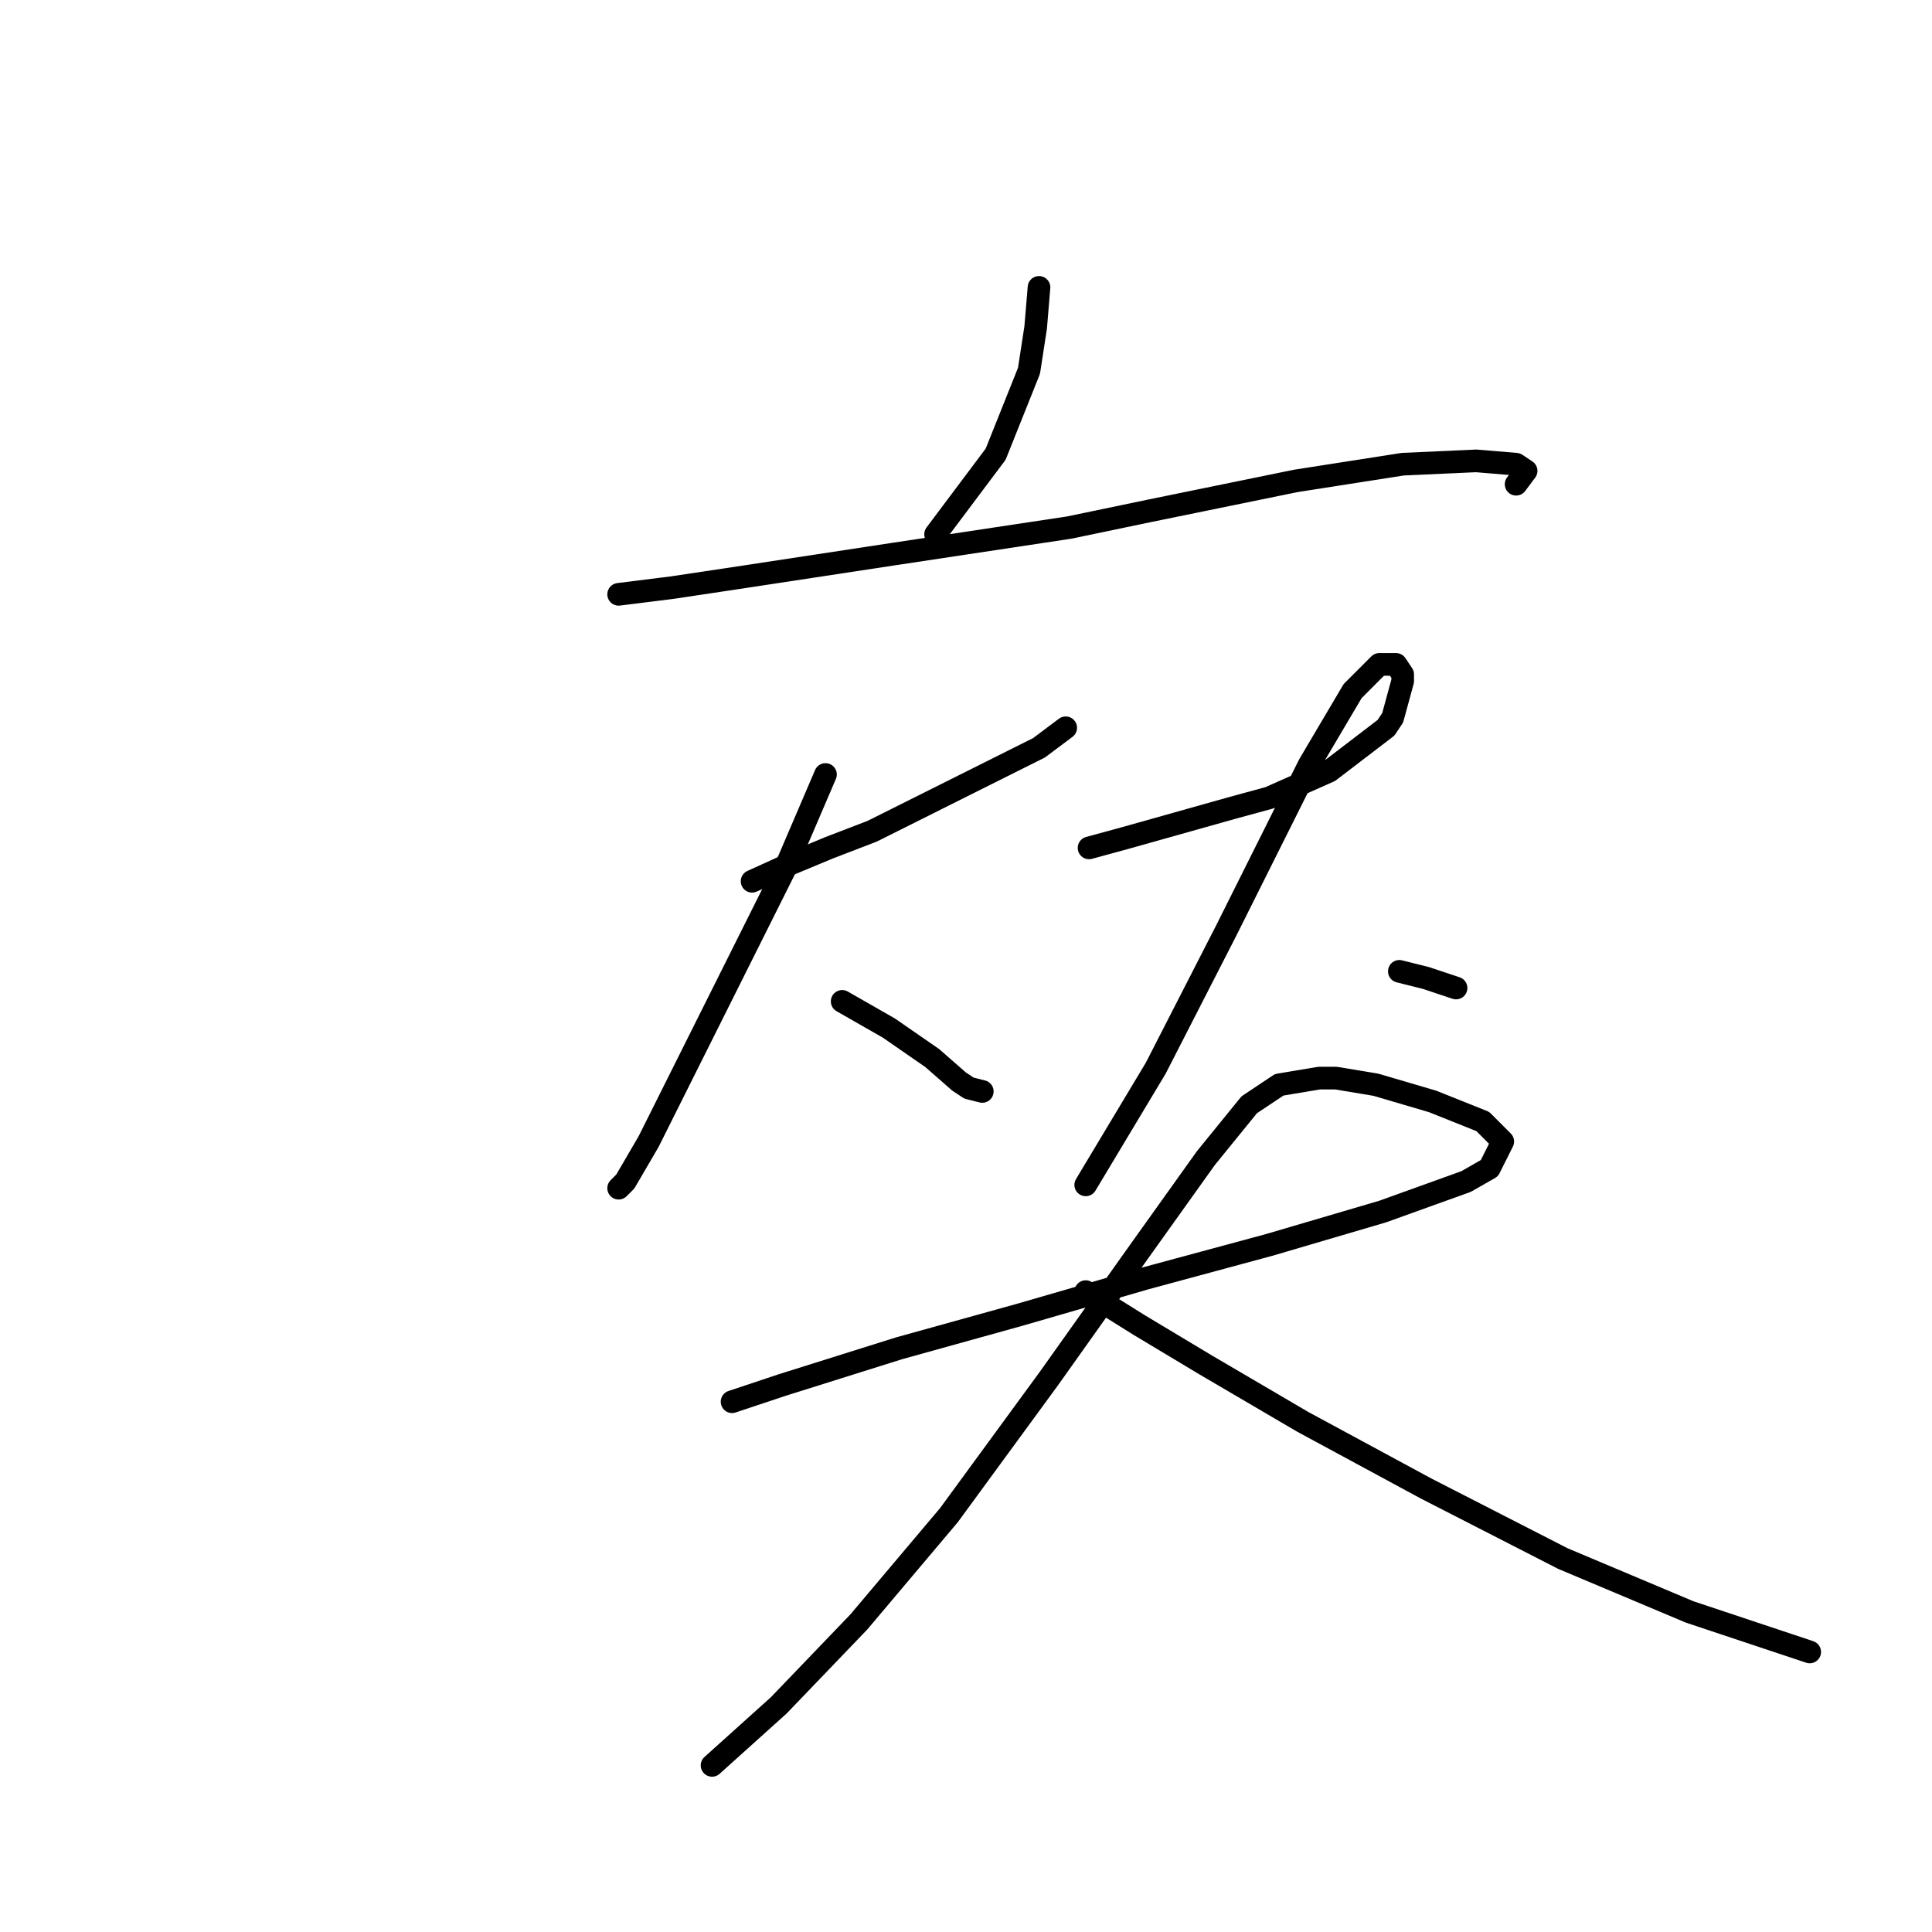 <?xml version="1.0" standalone="no"?>
    <svg width="256" height="256" xmlns="http://www.w3.org/2000/svg" version="1.1">
    <polyline stroke="black" stroke-width="3" stroke-linecap="round" fill="transparent" stroke-linejoin="round" points="137.674 38.079 137.232 43.385 136.348 49.132 131.927 60.184 123.97 70.794 123.97 70.794 " />
        <polyline stroke="black" stroke-width="3" stroke-linecap="round" fill="transparent" stroke-linejoin="round" points="81.972 78.751 89.045 77.867 97.887 76.541 118.223 73.446 141.653 69.91 152.263 67.699 171.715 63.72 185.862 61.51 195.588 61.068 200.893 61.51 202.219 62.394 200.893 64.163 200.893 64.163 " />
        <polyline stroke="black" stroke-width="3" stroke-linecap="round" fill="transparent" stroke-linejoin="round" points="99.655 116.771 104.518 114.56 109.823 112.35 115.57 110.14 137.674 99.087 141.211 96.435 141.211 96.435 " />
        <polyline stroke="black" stroke-width="3" stroke-linecap="round" fill="transparent" stroke-linejoin="round" points="109.381 102.624 106.728 108.813 104.076 115.002 93.908 135.338 85.95 151.254 82.856 156.559 81.972 157.443 81.972 157.443 " />
        <polyline stroke="black" stroke-width="3" stroke-linecap="round" fill="transparent" stroke-linejoin="round" points="111.591 132.686 114.686 134.454 117.781 136.223 123.528 140.201 127.064 143.296 128.391 144.18 130.159 144.622 130.159 144.622 " />
        <polyline stroke="black" stroke-width="3" stroke-linecap="round" fill="transparent" stroke-linejoin="round" points="144.306 112.35 149.169 111.024 163.315 107.045 168.178 105.719 176.136 102.182 183.651 96.435 184.536 95.109 185.862 90.246 185.862 89.361 184.978 88.035 182.767 88.035 179.231 91.572 173.483 101.298 169.947 108.371 162.431 123.402 153.147 141.528 143.864 157.001 143.864 157.001 " />
        <polyline stroke="black" stroke-width="3" stroke-linecap="round" fill="transparent" stroke-linejoin="round" points="185.42 128.707 187.188 129.149 188.956 129.591 191.609 130.476 192.935 130.918 192.935 130.918 " />
        <polyline stroke="black" stroke-width="3" stroke-linecap="round" fill="transparent" stroke-linejoin="round" points="97.003 185.736 103.634 183.526 119.107 178.663 135.022 174.242 151.821 169.379 168.178 164.958 183.209 160.537 194.261 156.559 197.356 154.79 199.124 151.254 196.472 148.601 189.841 145.949 182.325 143.738 177.02 142.854 174.81 142.854 169.505 143.738 165.526 146.391 159.779 153.464 150.937 165.842 139.001 182.642 125.738 200.767 113.802 214.914 103.192 225.966 94.35 233.924 94.35 233.924 " />
        <polyline stroke="black" stroke-width="3" stroke-linecap="round" fill="transparent" stroke-linejoin="round" points="143.864 171.147 150.937 175.568 159.779 180.873 172.599 188.389 188.956 197.231 207.082 206.514 223.881 213.588 235.818 217.567 239.796 218.893 239.796 218.893 " />
        </svg>